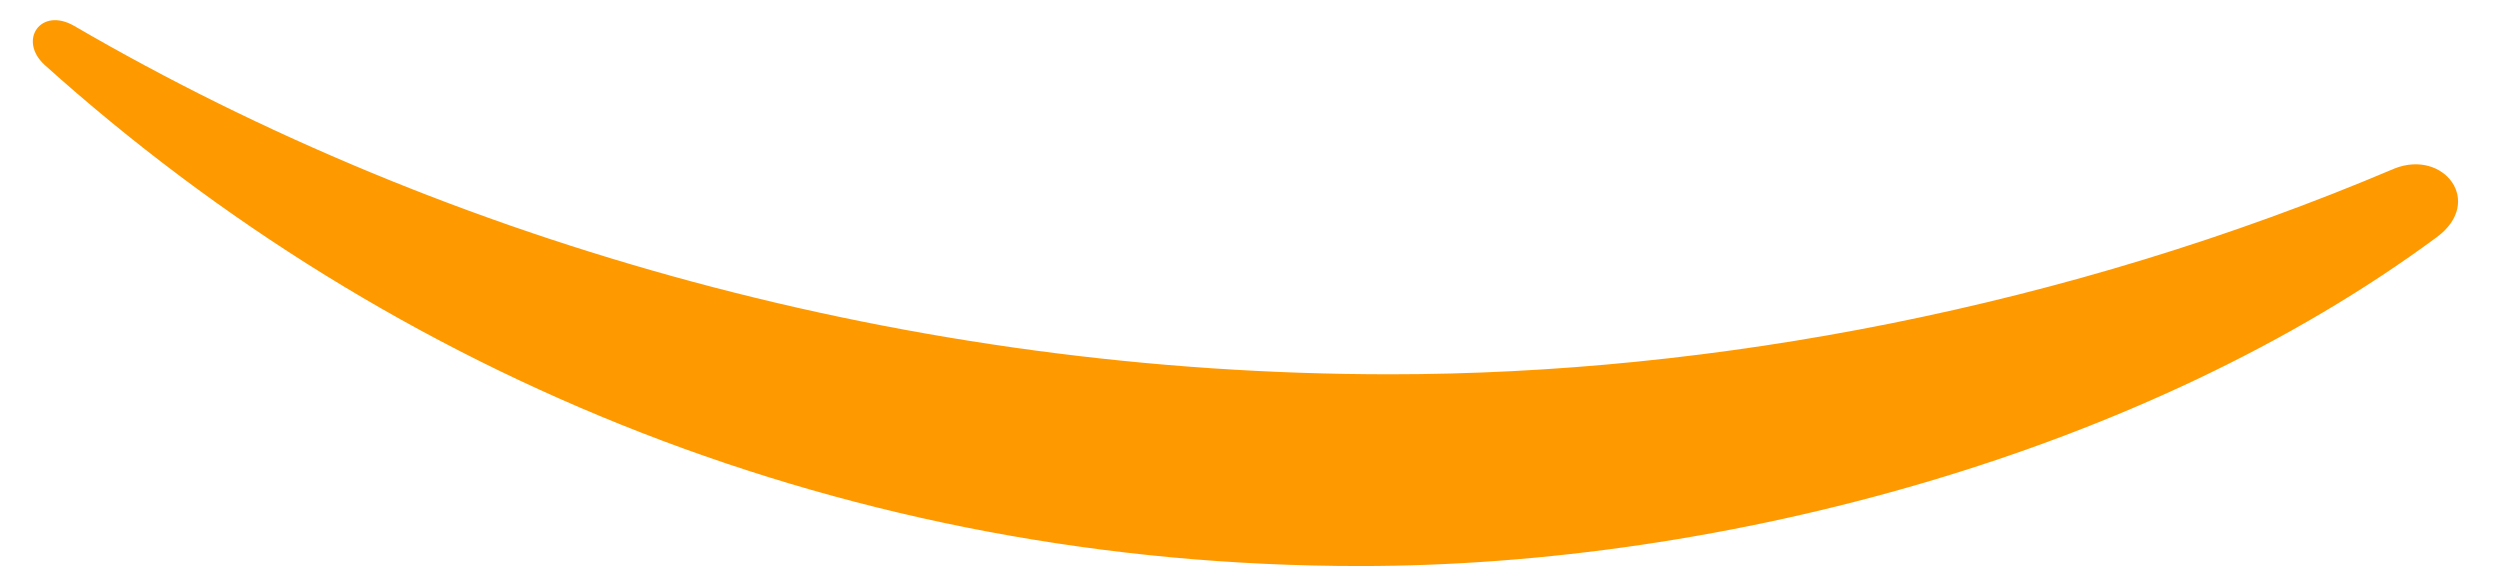 <svg width="53" height="12" viewBox="0 0 53 12" fill="none" xmlns="http://www.w3.org/2000/svg">
<path fill-rule="evenodd" clip-rule="evenodd" d="M51.662 5.026C45.508 9.576 36.557 12 28.837 12C18.021 12 8.324 8.009 0.94 1.371C0.38 0.849 0.865 0.14 1.574 0.55C9.518 5.175 19.327 7.935 29.471 7.935C36.296 7.935 43.83 6.518 50.767 3.571C51.812 3.161 52.669 4.28 51.662 5.026Z" fill="#FF9900"/>
</svg>

